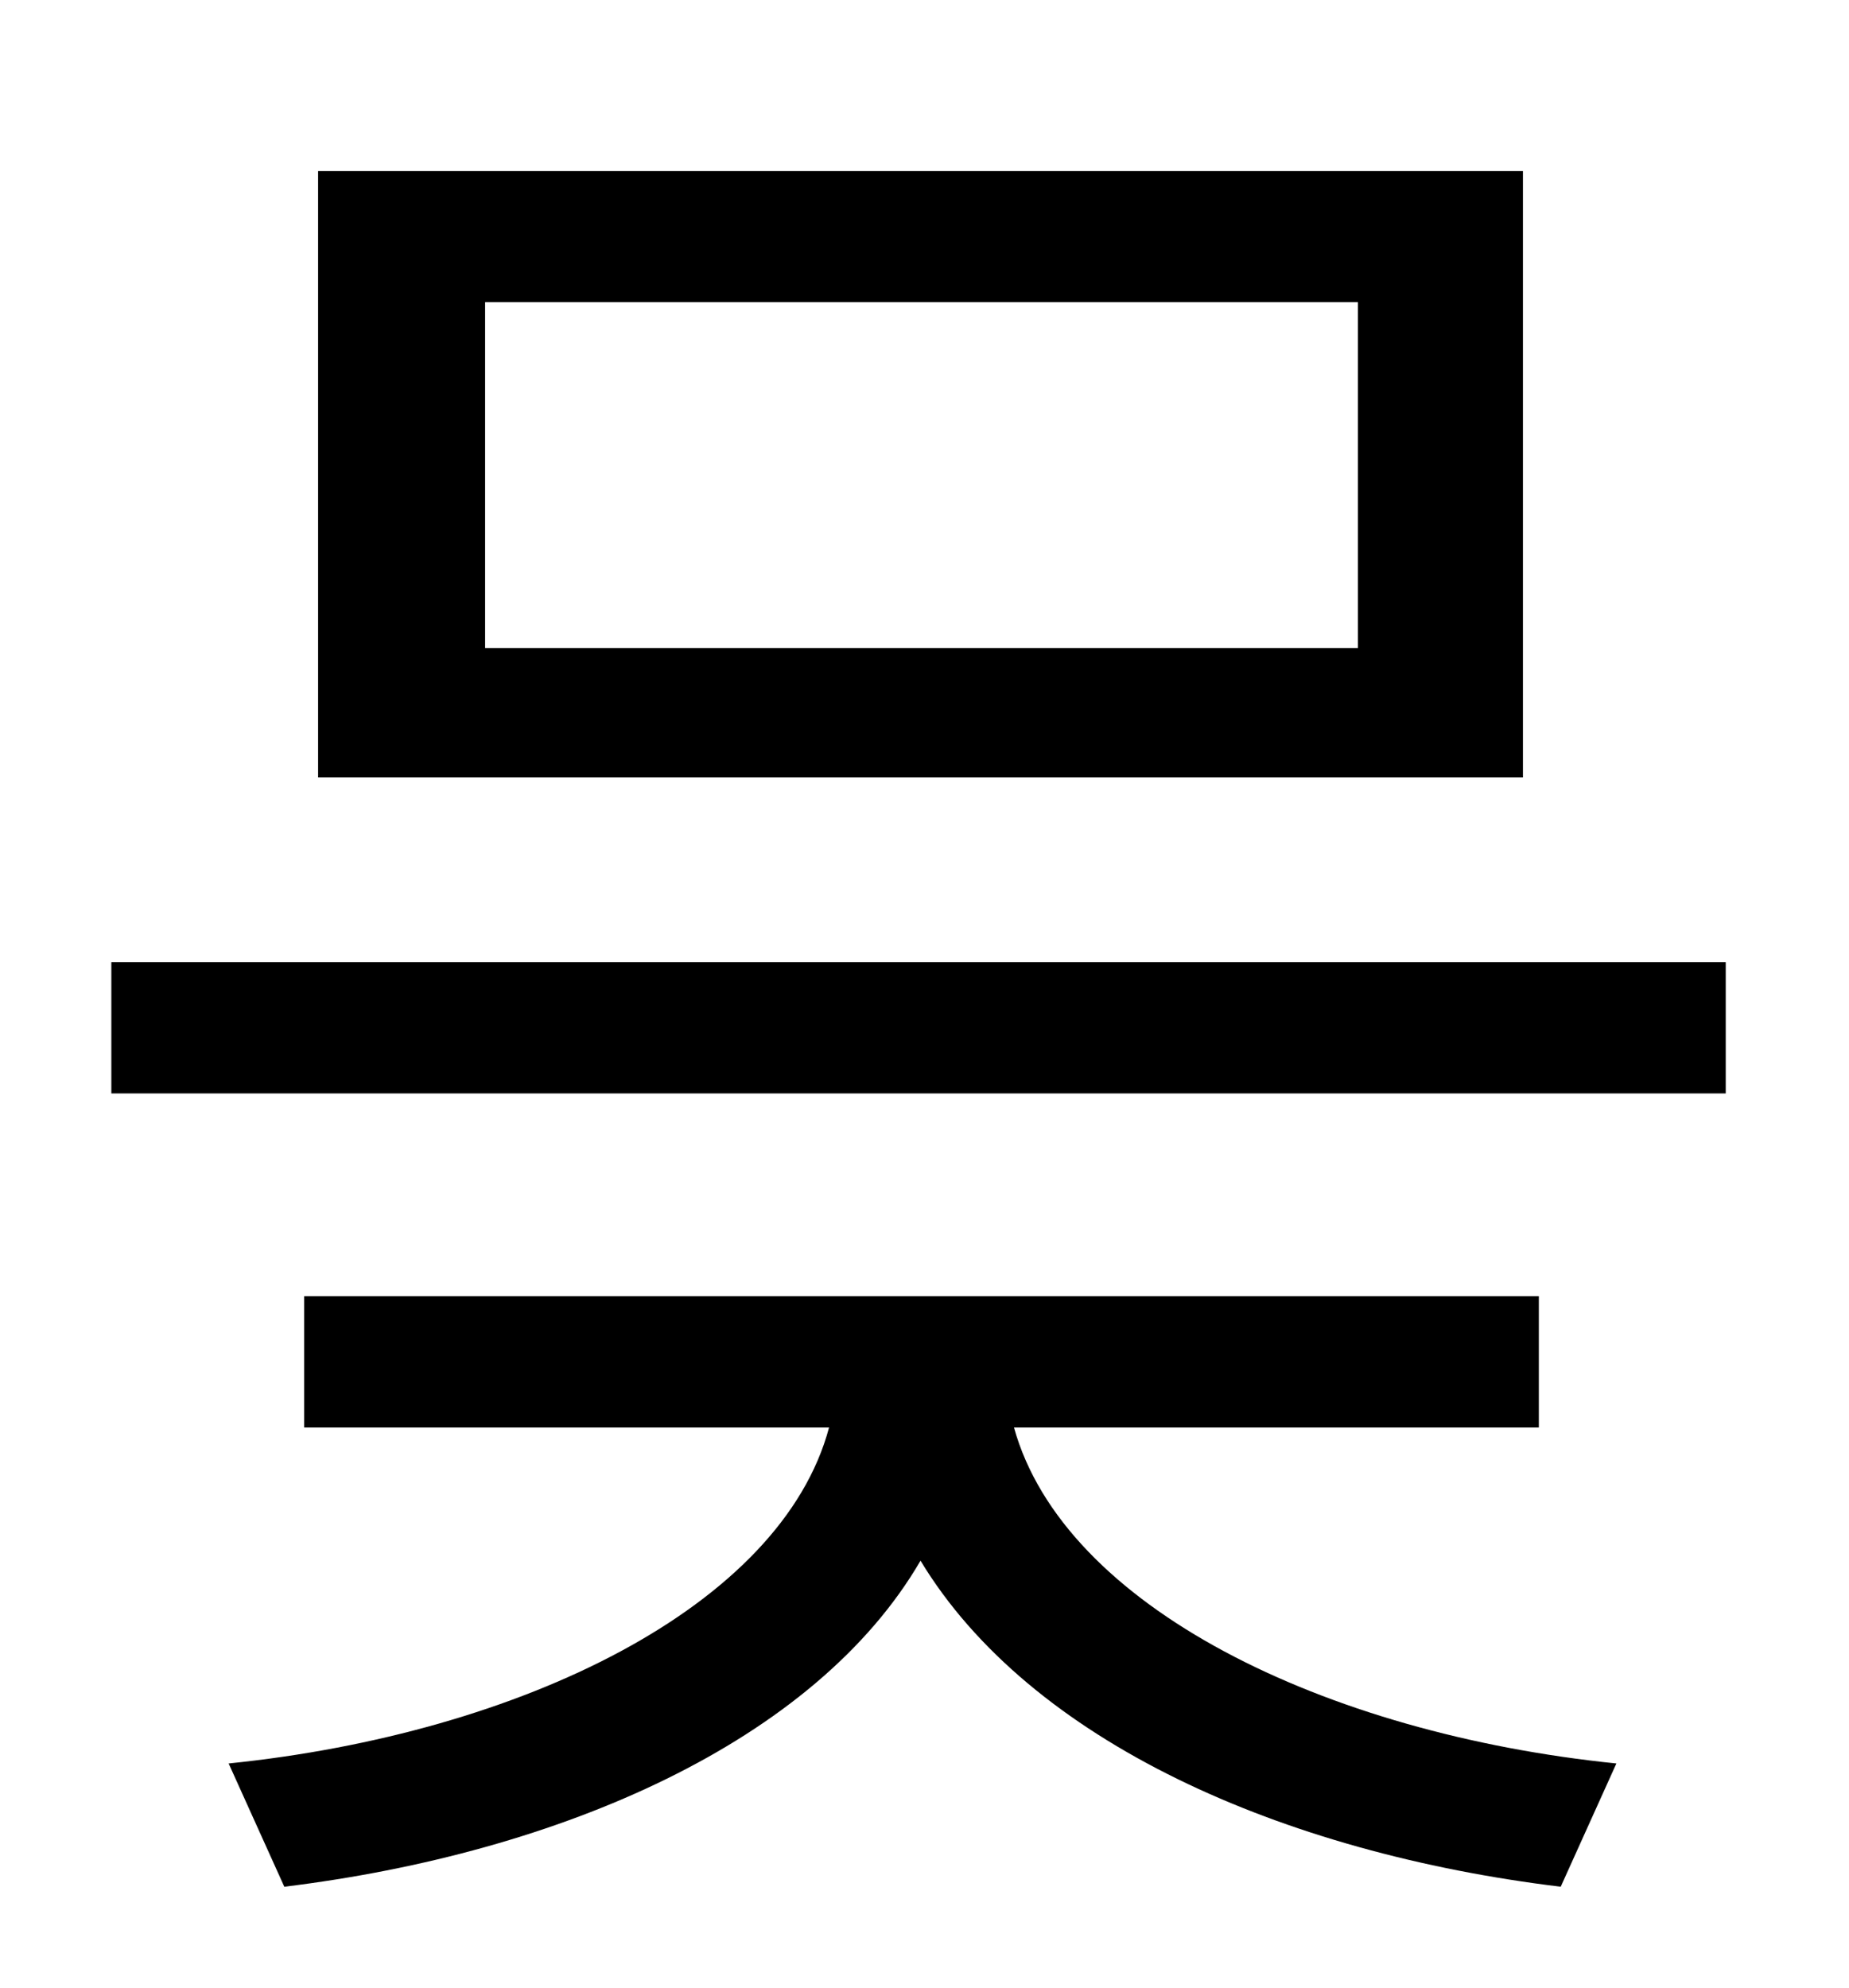 <?xml version="1.0" standalone="no"?>
<!DOCTYPE svg PUBLIC "-//W3C//DTD SVG 1.1//EN" "http://www.w3.org/Graphics/SVG/1.1/DTD/svg11.dtd" >
<svg xmlns="http://www.w3.org/2000/svg" xmlns:xlink="http://www.w3.org/1999/xlink" version="1.1" viewBox="-10 0 930 1000">
   <path fill="currentColor"
d="M673 326v-174h-439v174h439zM756 86v305h-606v-305h606zM764 718h-264c25 90 156 154 303 169l-28 62c-140 -17 -267 -73 -322 -164c-53 91 -181 147 -320 164l-28 -62c147 -15 278 -79 302 -169h-264v-66h621v66zM46 484h812v66h-812v-66z" />
</svg>
